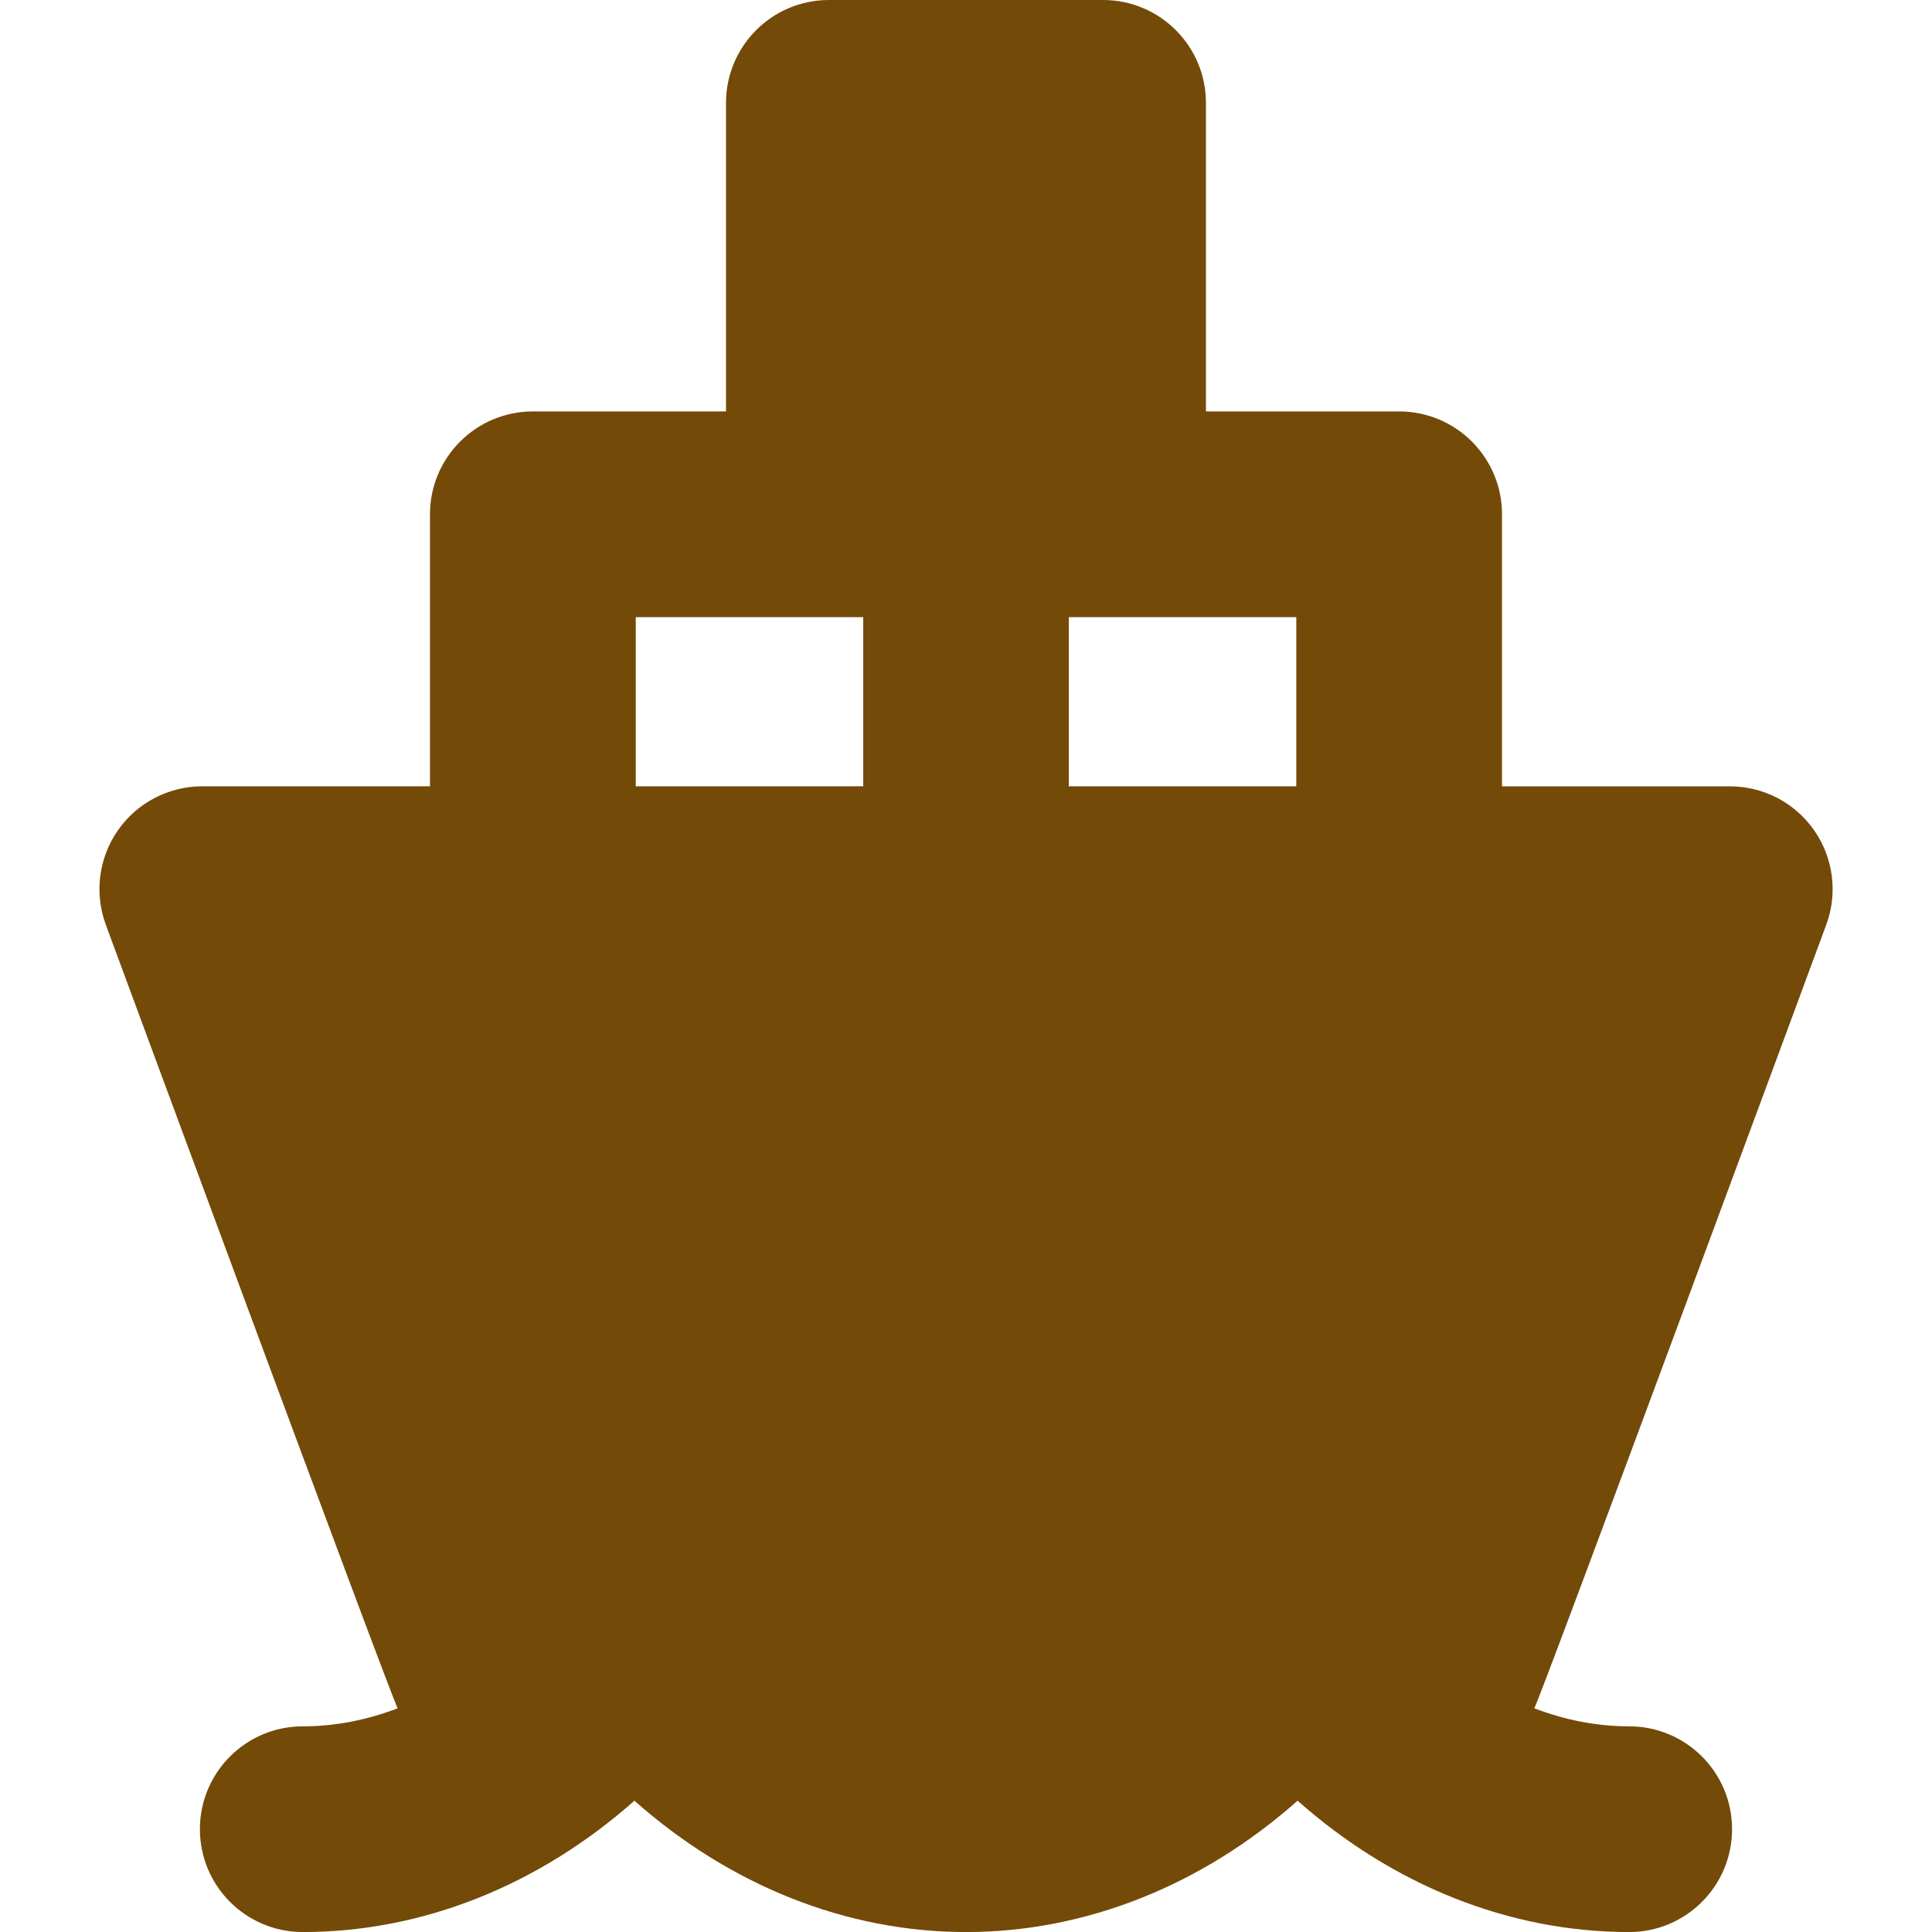 <?xml version="1.0" encoding="iso-8859-1"?>
<!-- Generator: Adobe Illustrator 16.0.0, SVG Export Plug-In . SVG Version: 6.00 Build 0)  -->
<!DOCTYPE svg PUBLIC "-//W3C//DTD SVG 1.1//EN" "http://www.w3.org/Graphics/SVG/1.1/DTD/svg11.dtd">
<svg xmlns="http://www.w3.org/2000/svg" xmlns:xlink="http://www.w3.org/1999/xlink" version="1.1" id="Capa_1" x="0px" y="0px" width="512px" height="512px" viewBox="0 0 37.567 37.567" style="enable-background:new 0 0 37.567 37.567;" xml:space="preserve">
<g>
	<g>
		<path d="M35.512,17.978c0.226-0.614,0.136-1.298-0.237-1.834c-0.374-0.536-0.985-0.854-1.641-0.854h-4.428V10c0-1.104-0.896-2-2-2    h-3.757V2c0-1.104-0.896-2-2-2h-5.332c-1.104,0-2,0.896-2,2v6h-3.756c-1.104,0-2,0.896-2,2v5.289H3.934    c-0.652,0-1.266,0.318-1.64,0.854s-0.463,1.22-0.238,1.834c0,0,5.577,15.102,5.677,15.24c-0.597,0.228-1.215,0.351-1.846,0.351    c-1.104,0-2,0.895-2,2c0,1.104,0.896,2,2,2c2.333,0,4.594-0.91,6.449-2.554c1.854,1.644,4.116,2.554,6.448,2.554    c2.331,0,4.593-0.91,6.447-2.554c1.854,1.644,4.115,2.554,6.448,2.554c1.104,0,2-0.896,2-2c0-1.105-0.896-2-2-2    c-0.631,0-1.25-0.123-1.846-0.351C29.933,33.079,35.512,17.978,35.512,17.978z M25.206,12v3.289h-4.424V12H25.206z M12.362,12    h4.423v3.289h-4.423V12z" fill="#734a08"/>
	</g>
</g>
<g>
</g>
<g>
</g>
<g>
</g>
<g>
</g>
<g>
</g>
<g>
</g>
<g>
</g>
<g>
</g>
<g>
</g>
<g>
</g>
<g>
</g>
<g>
</g>
<g>
</g>
<g>
</g>
<g>
</g>
</svg>
